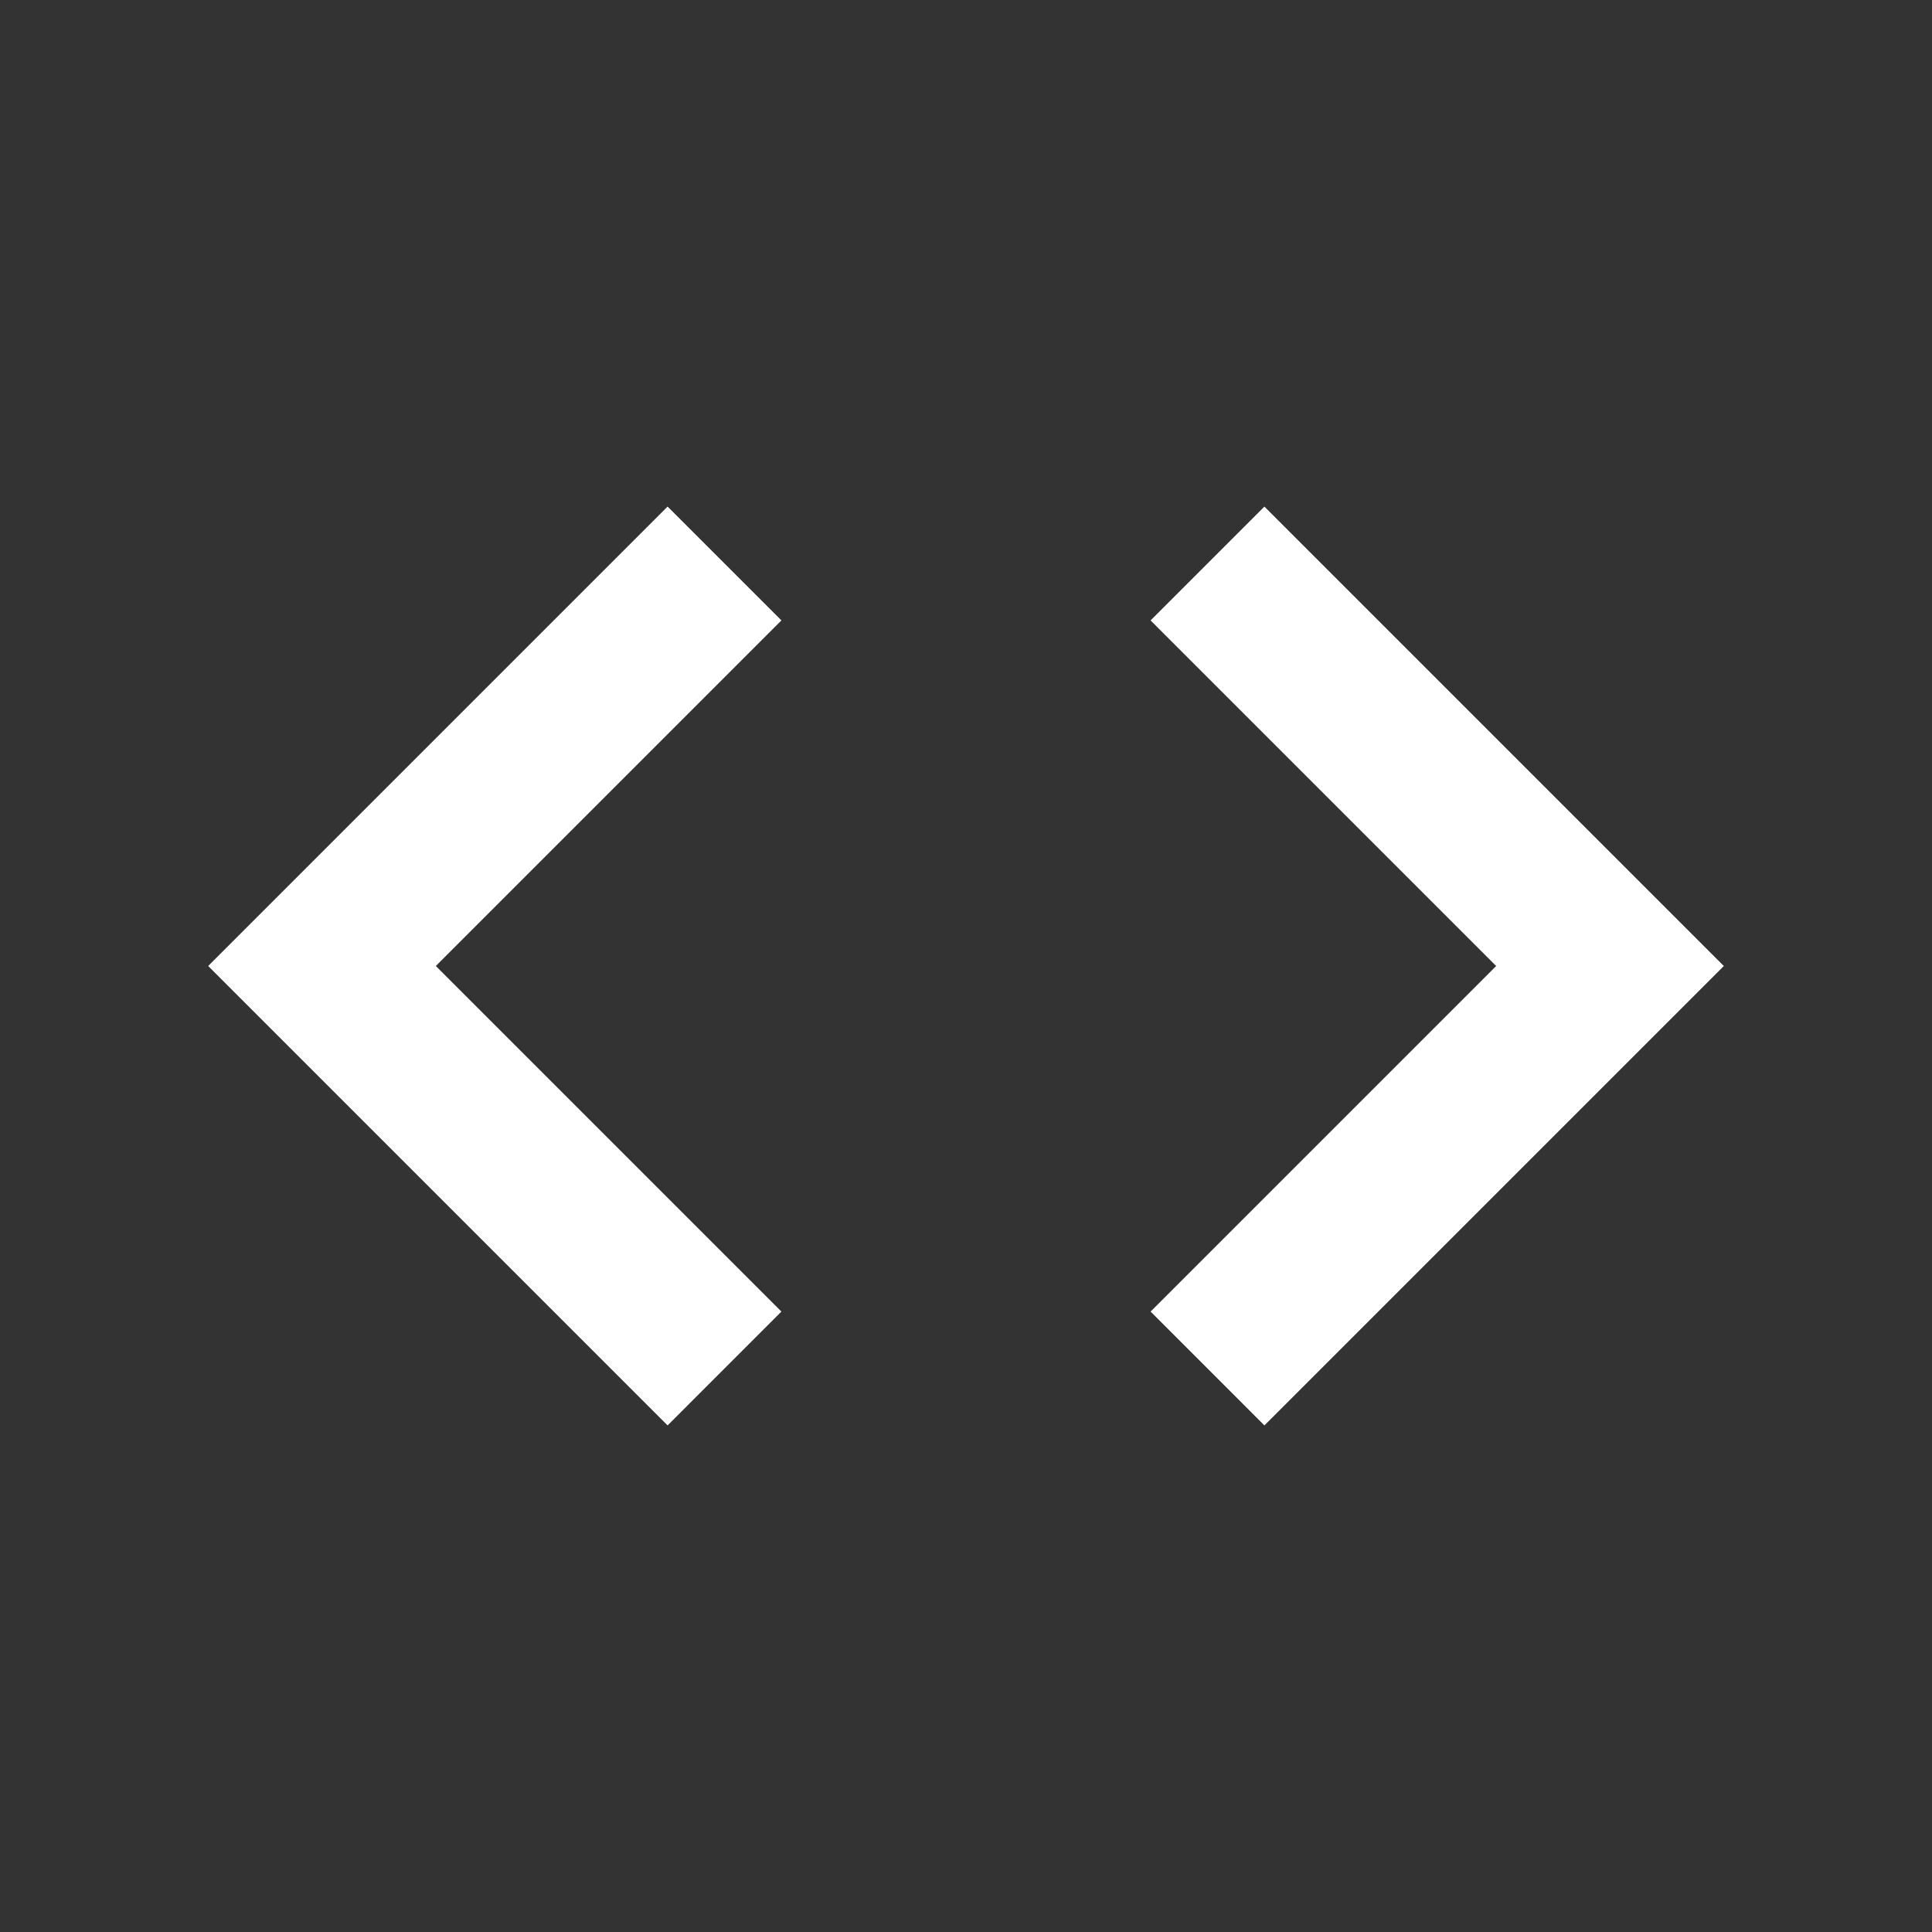 <svg width="24" height="24" viewBox="0 0 24 24" fill="none" xmlns="http://www.w3.org/2000/svg">
<rect x="0" y="0" width="24" height="24" fill="#333333" stroke="none"/>
<path d="M8.293 6.293L2.586 12L8.293 17.707L9.707 16.293L5.414 12L9.707 7.707L8.293 6.293ZM15.707 17.707L21.414 12L15.707 6.293L14.293 7.707L18.586 12L14.293 16.293L15.707 17.707Z" fill="white"/>
</svg>
